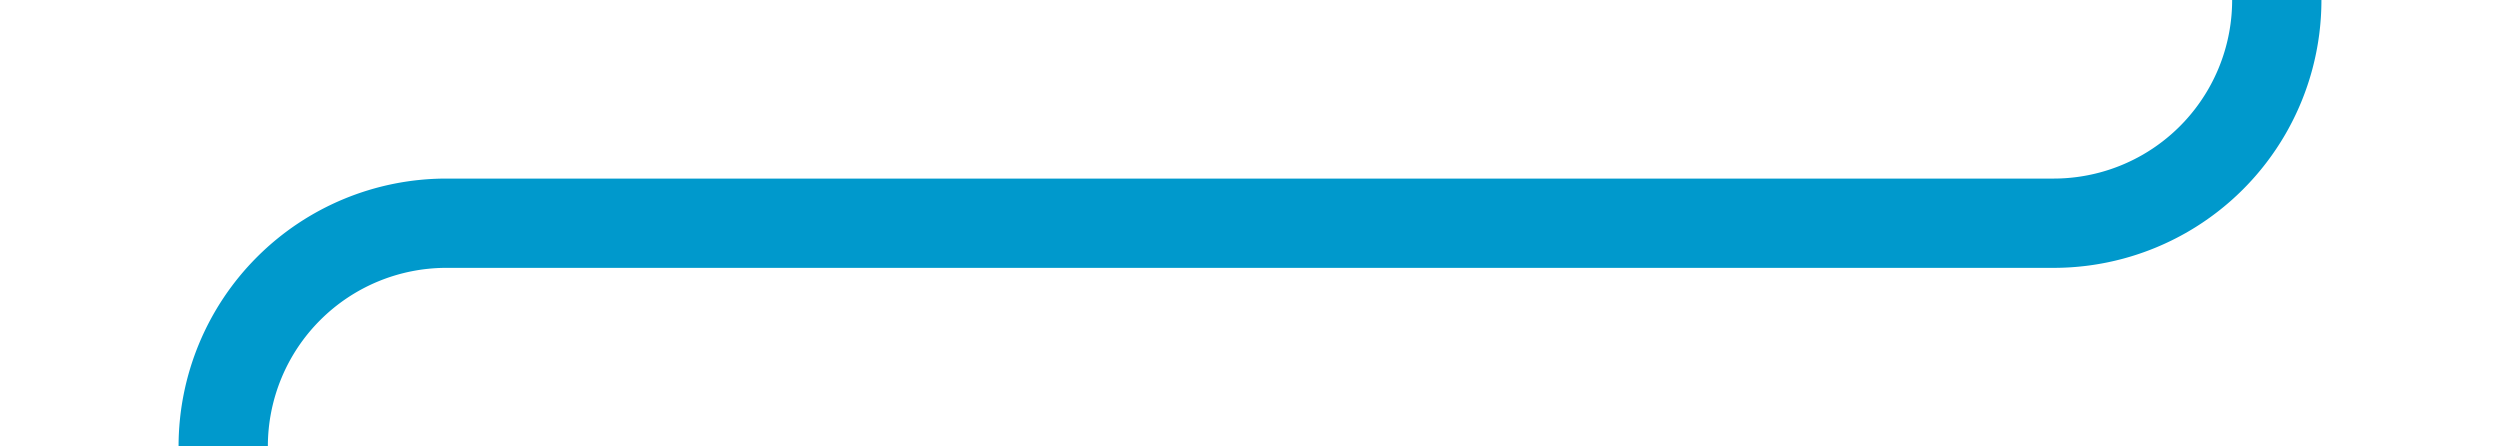 ﻿<?xml version="1.0" encoding="utf-8"?>
<svg version="1.1" xmlns:xlink="http://www.w3.org/1999/xlink" width="56px" height="10px" preserveAspectRatio="xMinYMid meet" viewBox="945 236  56 8" xmlns="http://www.w3.org/2000/svg">
  <path d="M 962 325  L 955 325  A 5 5 0 0 1 950 320 L 950 245  A 5 5 0 0 1 955 240 L 991 240  A 5 5 0 0 0 996 235 L 996 228  " stroke-width="2" stroke="#0099cc" fill="none" />
</svg>